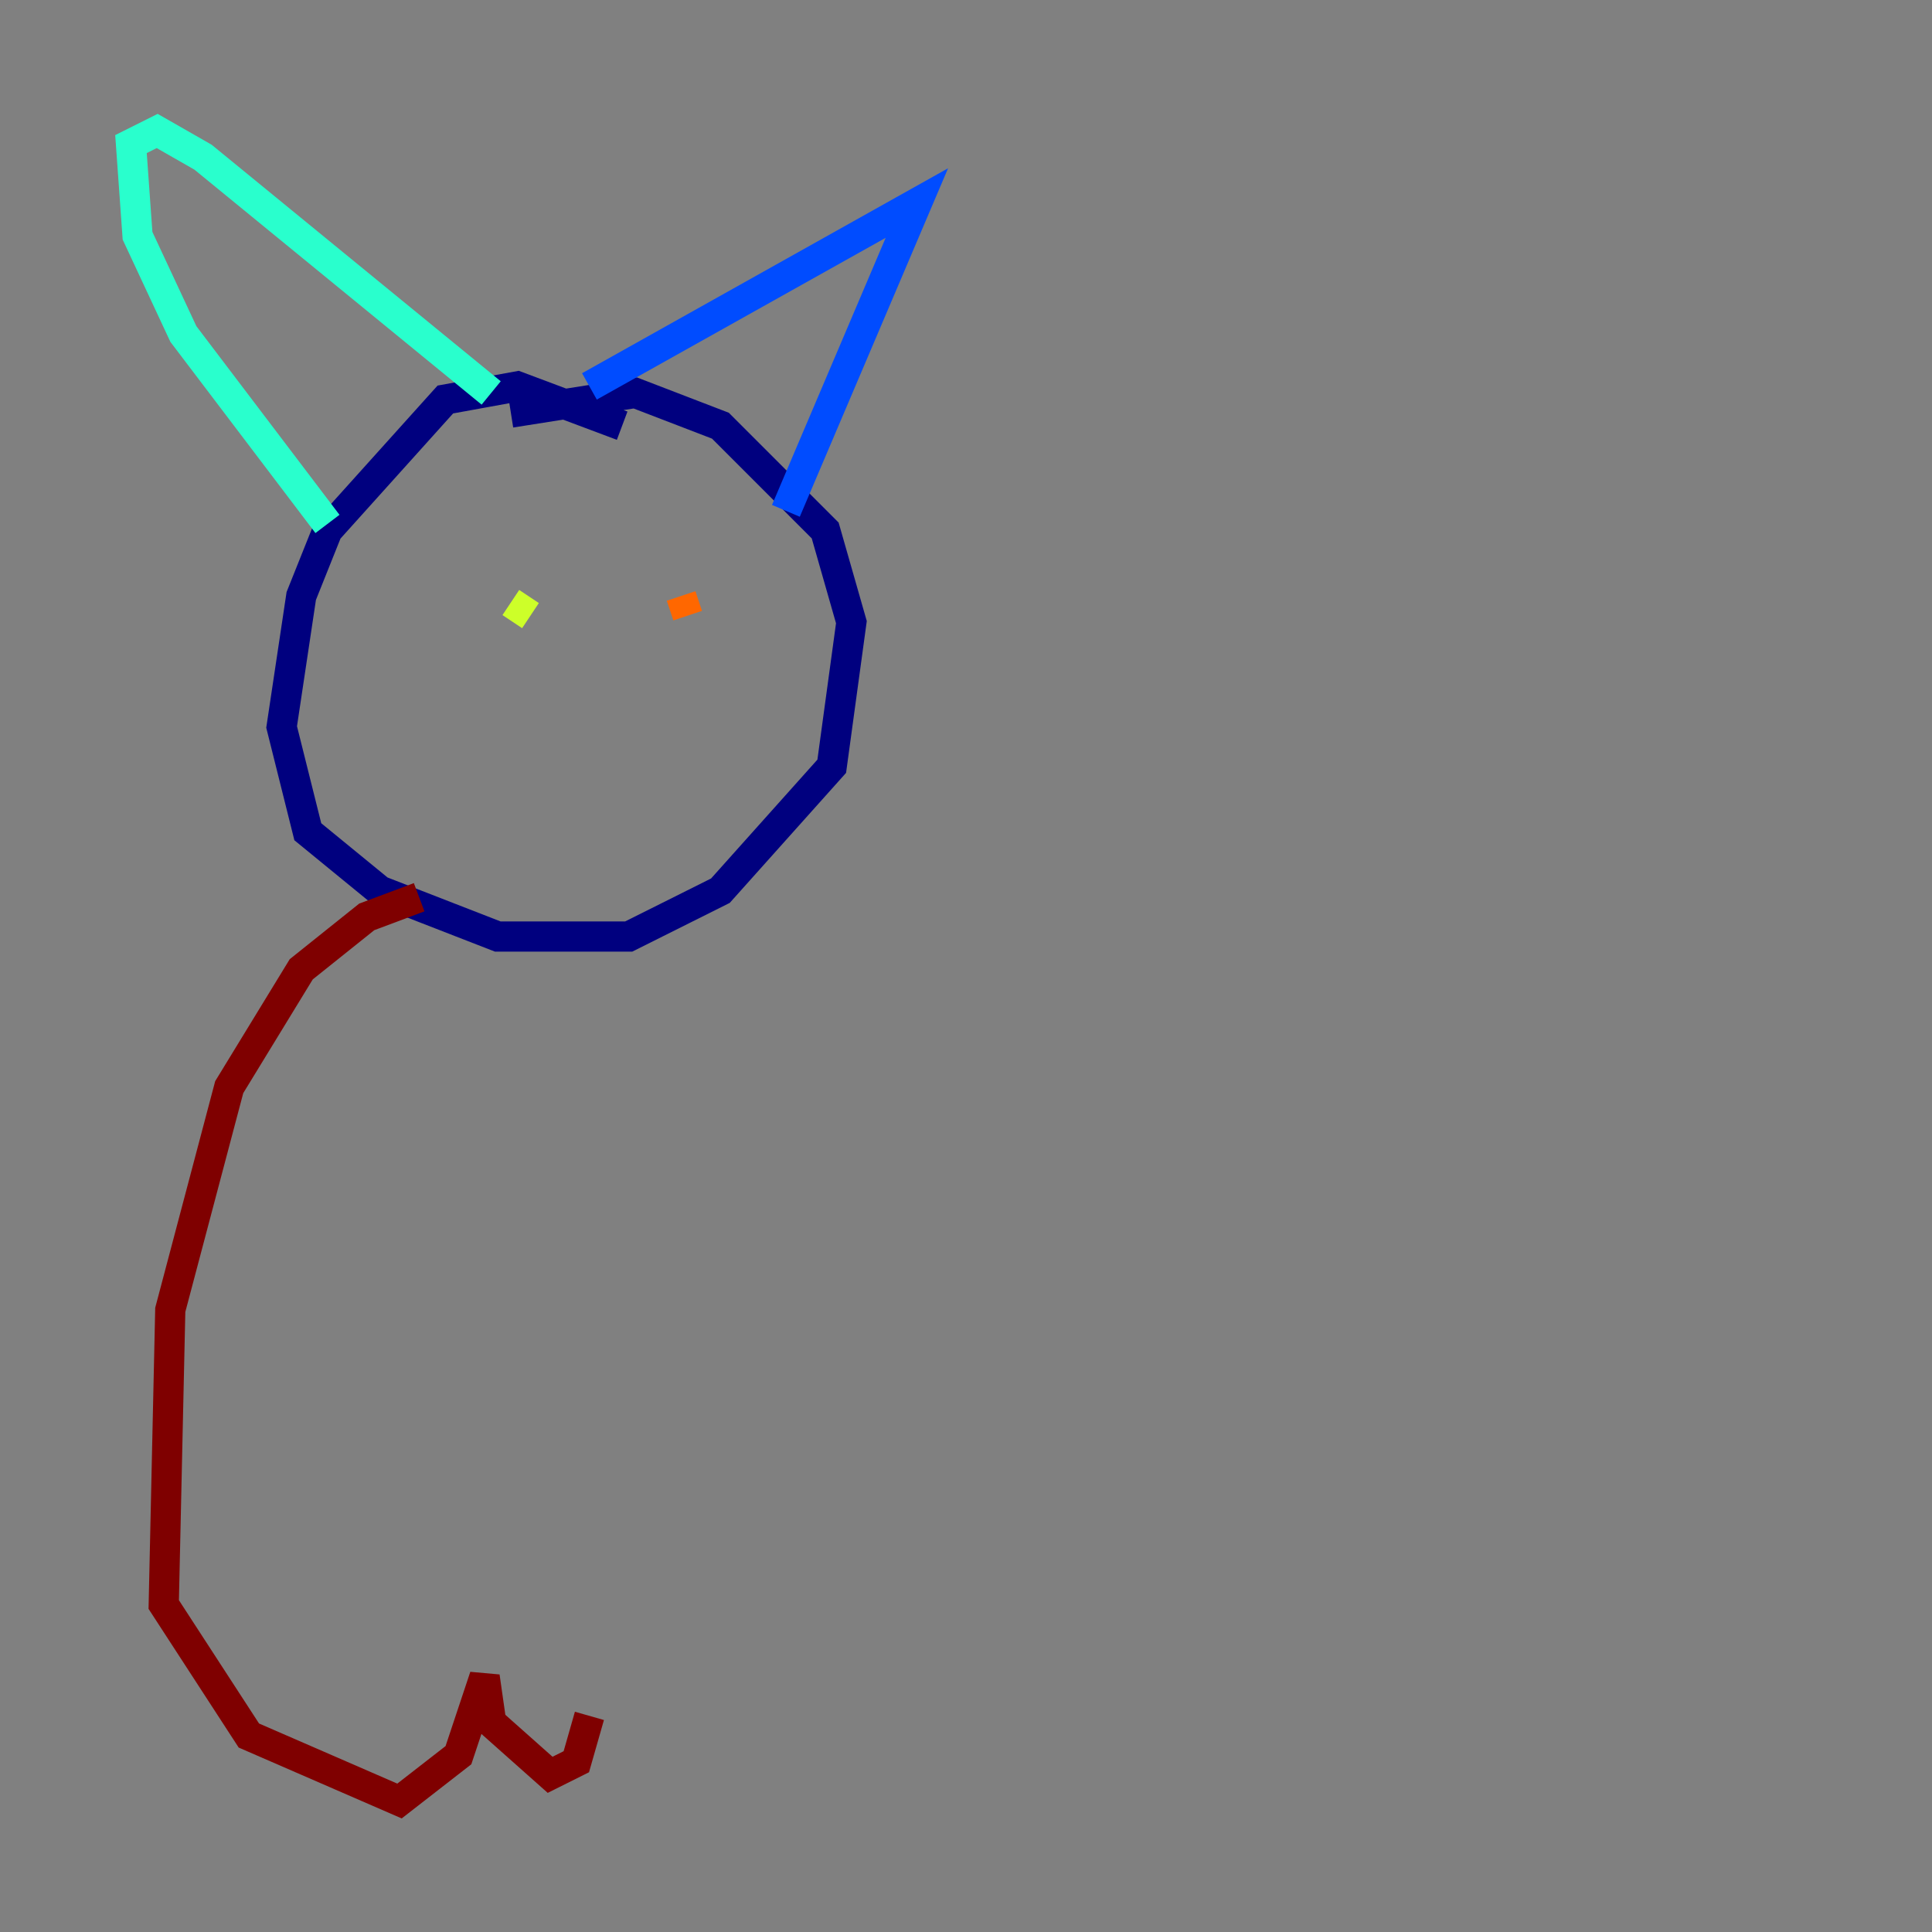 <?xml version="1.0" encoding="utf-8" ?>
<svg baseProfile="tiny" height="128" version="1.2" viewBox="0,0,128,128" width="128" xmlns="http://www.w3.org/2000/svg" xmlns:ev="http://www.w3.org/2001/xml-events" xmlns:xlink="http://www.w3.org/1999/xlink"><rect x="0" y="0" width="128" height="128" fill="#808080" stroke="none"/><defs /><polyline fill="none" points="41.22,28.203 34.278,25.6 29.505,26.468 21.695,35.146 19.959,39.485 18.658,48.163 20.393,55.105 25.166,59.01 32.976,62.047 41.654,62.047 47.729,59.01 55.105,50.766 56.407,41.22 54.671,35.146 47.729,28.203 42.088,26.034 33.844,27.336" stroke="#00007f" stroke-width="2" /><polyline fill="none" points="39.051,25.6 60.746,13.451 52.068,33.844" stroke="#004cff" stroke-width="2" /><polyline fill="none" points="32.542,26.034 13.451,10.414 10.414,8.678 8.678,9.546 9.112,15.62 12.149,22.129 21.695,34.712" stroke="#29ffcd" stroke-width="2" /><polyline fill="none" points="33.844,39.919 35.146,40.786" stroke="#cdff29" stroke-width="2" /><polyline fill="none" points="45.125,39.485 45.559,40.786" stroke="#ff6700" stroke-width="2" /><polyline fill="none" points="27.77,59.444 24.298,60.746 19.959,64.217 15.186,72.027 11.281,86.78 10.848,106.305 16.488,114.983 26.468,119.322 30.373,116.285 32.108,111.078 32.542,114.115 36.447,117.586 38.183,116.719 39.051,113.681" stroke="#7f0000" stroke-width="2" /></svg>
